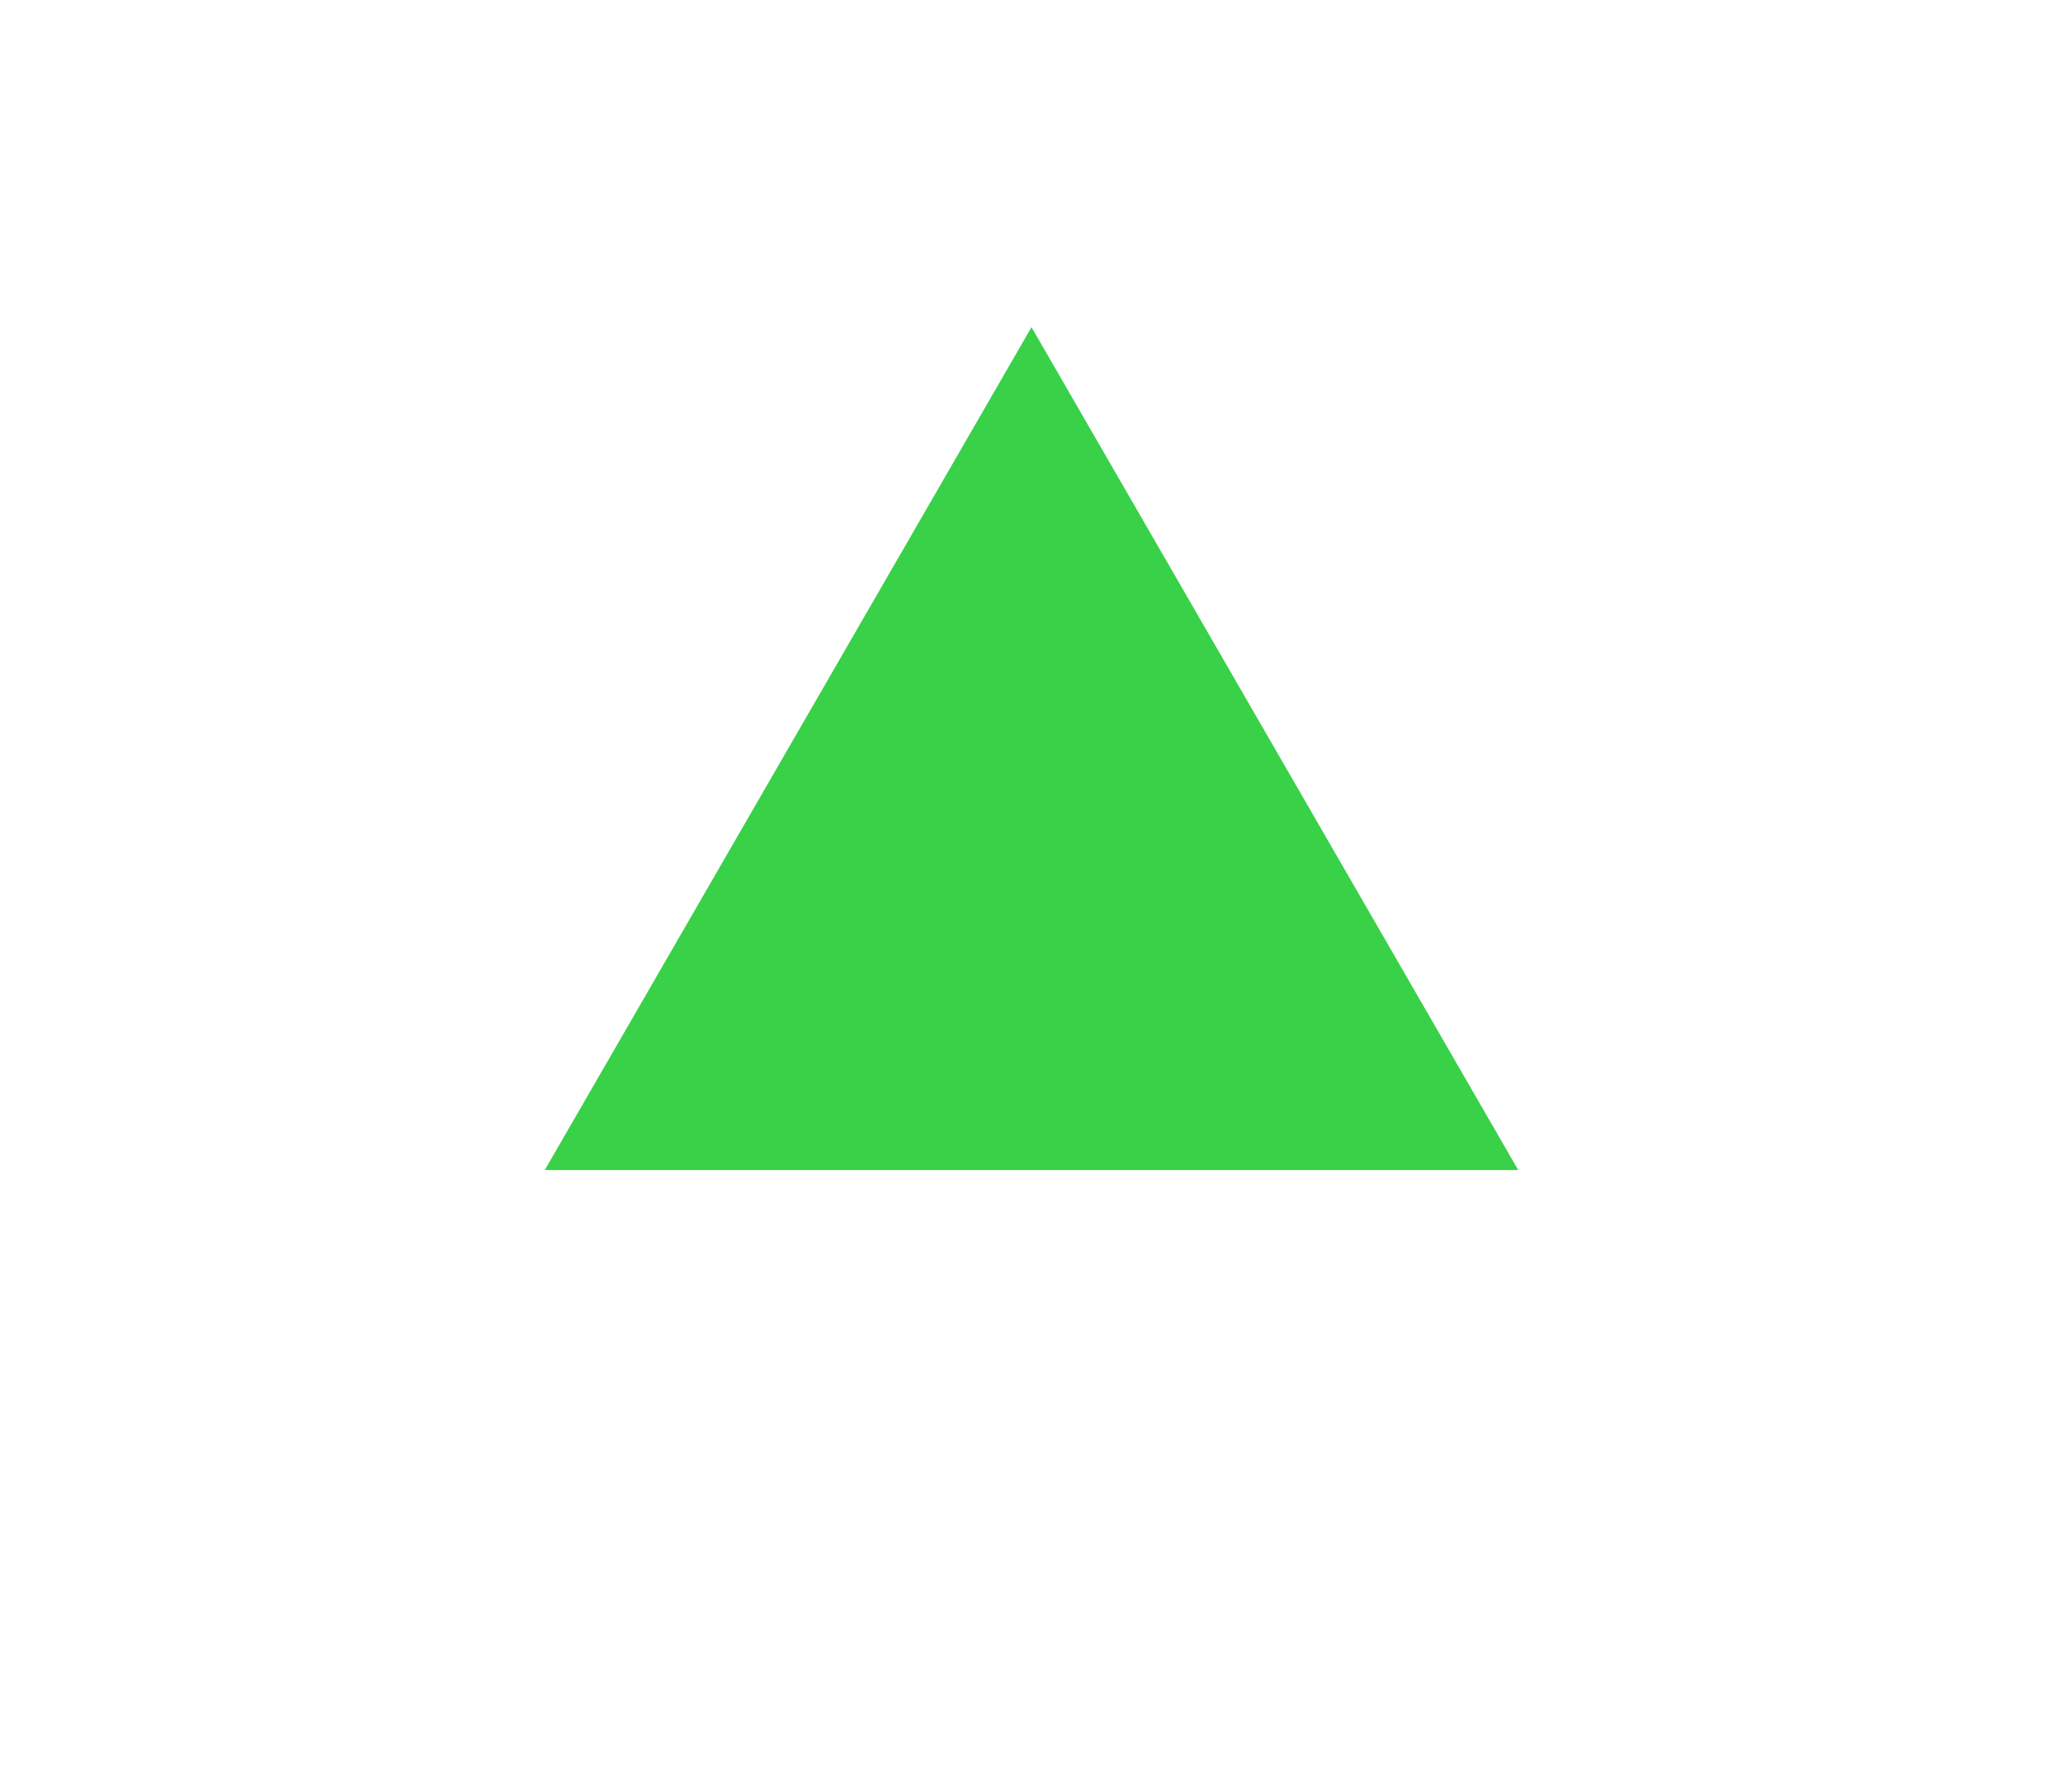 <svg width="145" height="126" viewBox="0 0 145 126" fill="none" xmlns="http://www.w3.org/2000/svg">
<g id="triangle-light">
<path id="special-triangle" d="M72.5 23L106.708 82.25H38.292L72.5 23Z" fill="#38D147"/>
</g>
</svg>
